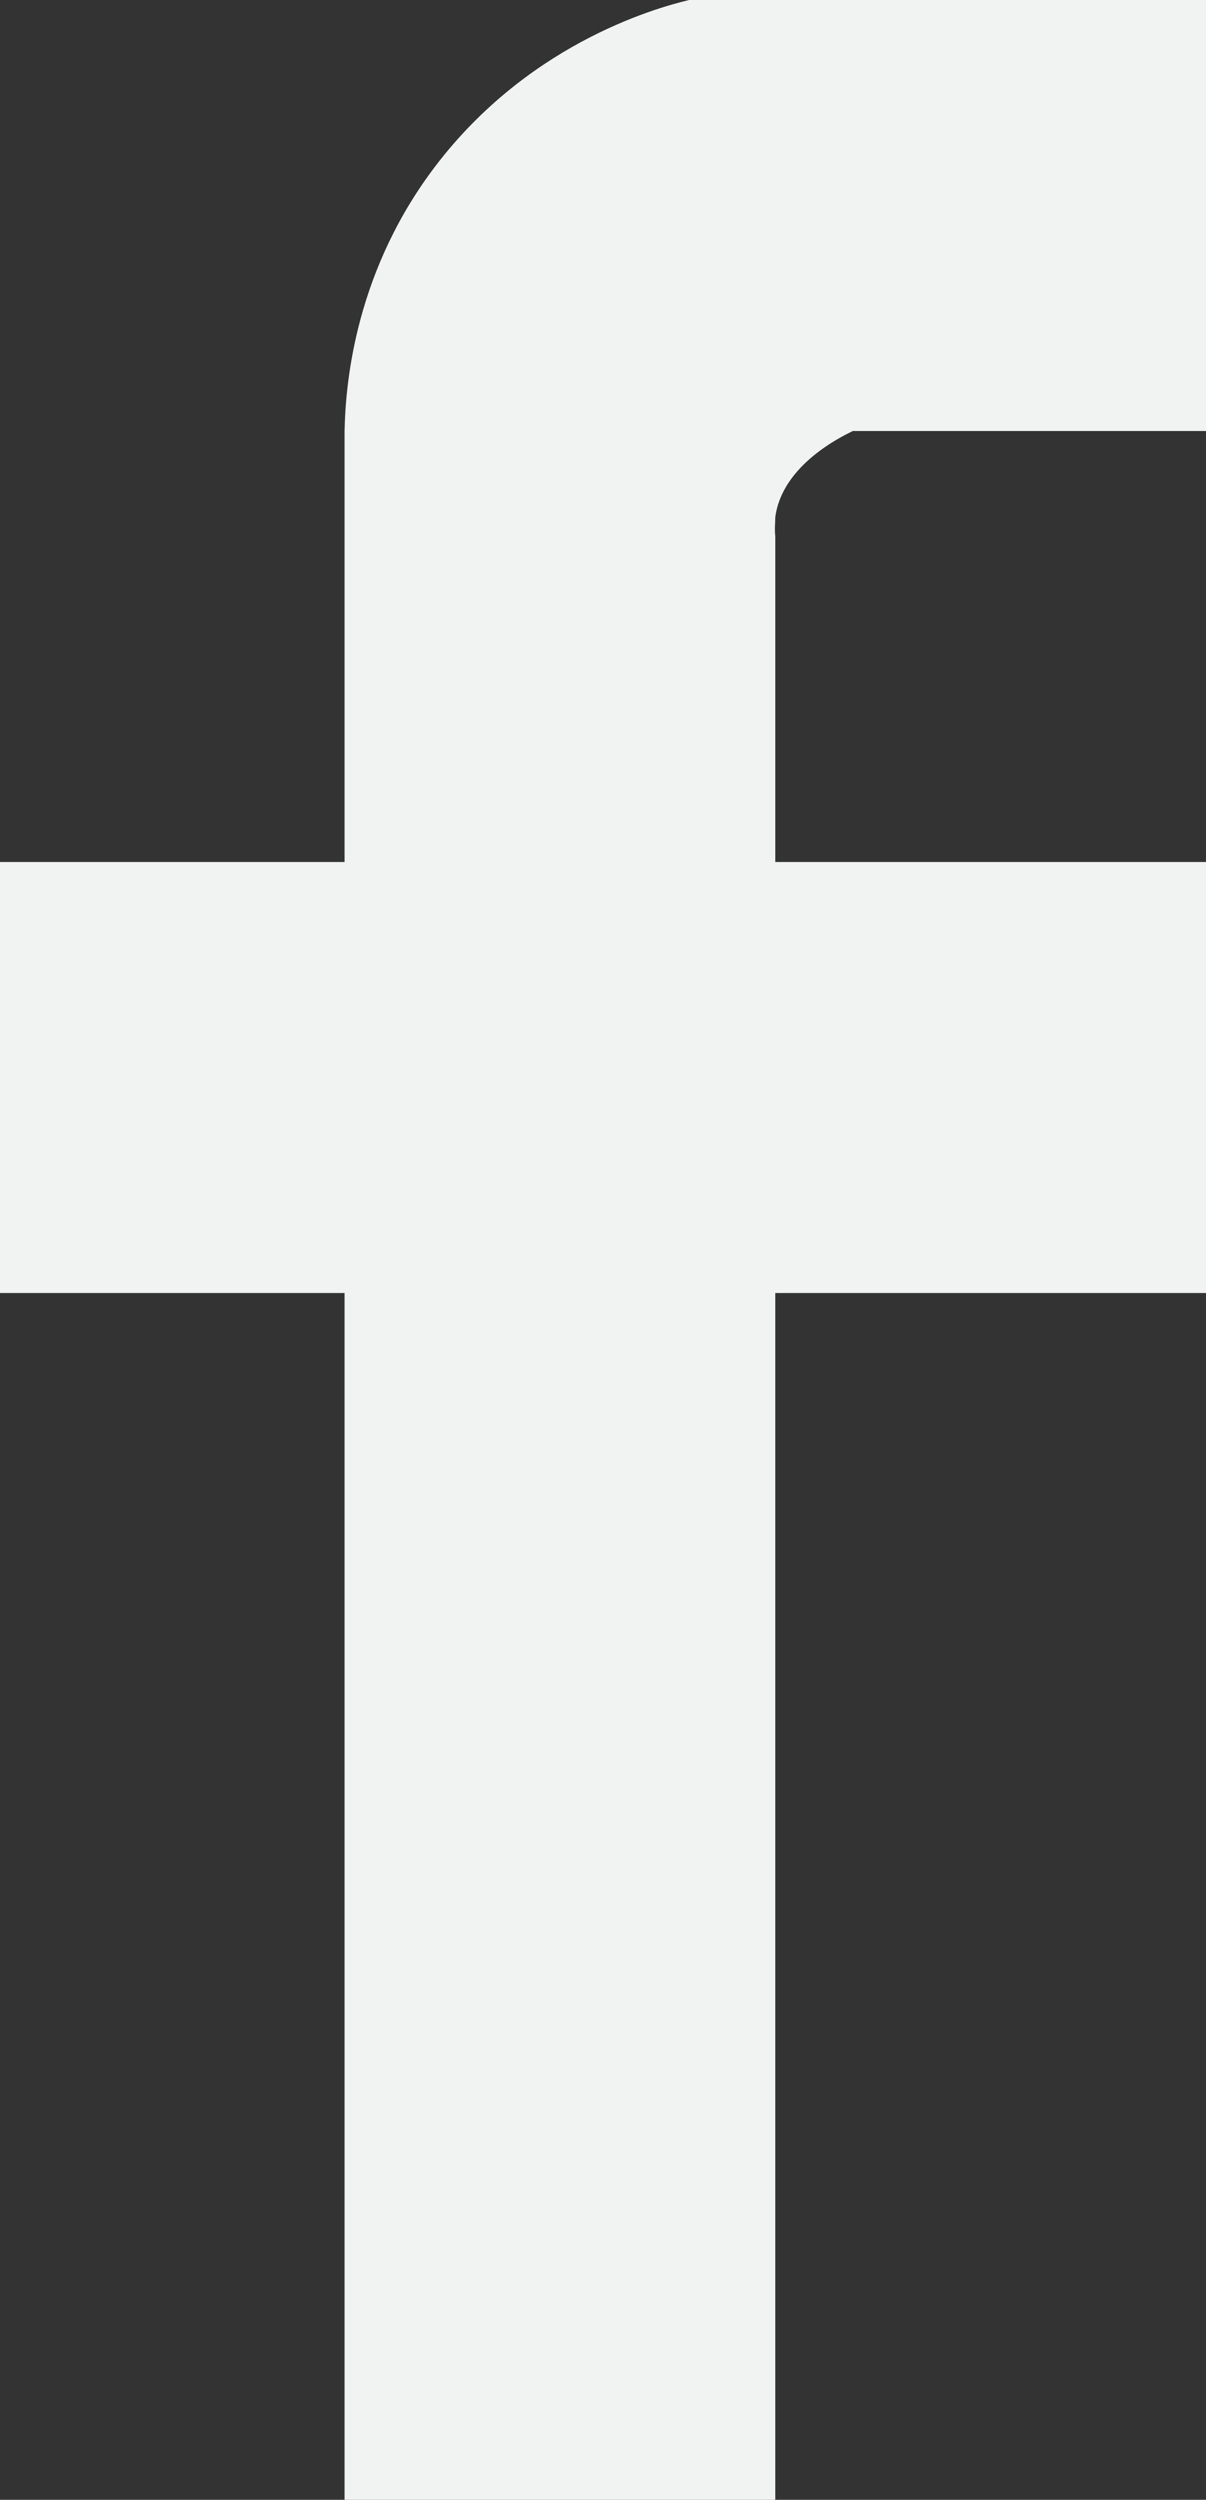 <?xml version="1.0" encoding="UTF-8"?>
<svg id="Layer_2" data-name="Layer 2" xmlns="http://www.w3.org/2000/svg" viewBox="0 0 14 29">
  <rect x="0" y="0" width="14" height="29" fill="#333333" stroke="none"/>
  <defs>
    <style>
      .cls-1 {
        fill: #f1f2f2;
      }
    </style>
  </defs>
  <g id="Layer_1-2" data-name="Layer 1">
    <path class="cls-1" d="M14,0h-6c-.42,.1-1.92,.53-3,2-.91,1.24-.99,2.53-1,3v5H0v5H4v14h5V15h5v-5h-5v-3.78c-.01-.08,0-.16,0-.22,.08-.61,.78-.94,.9-1h4.1V0Z"/>
  </g>
</svg>